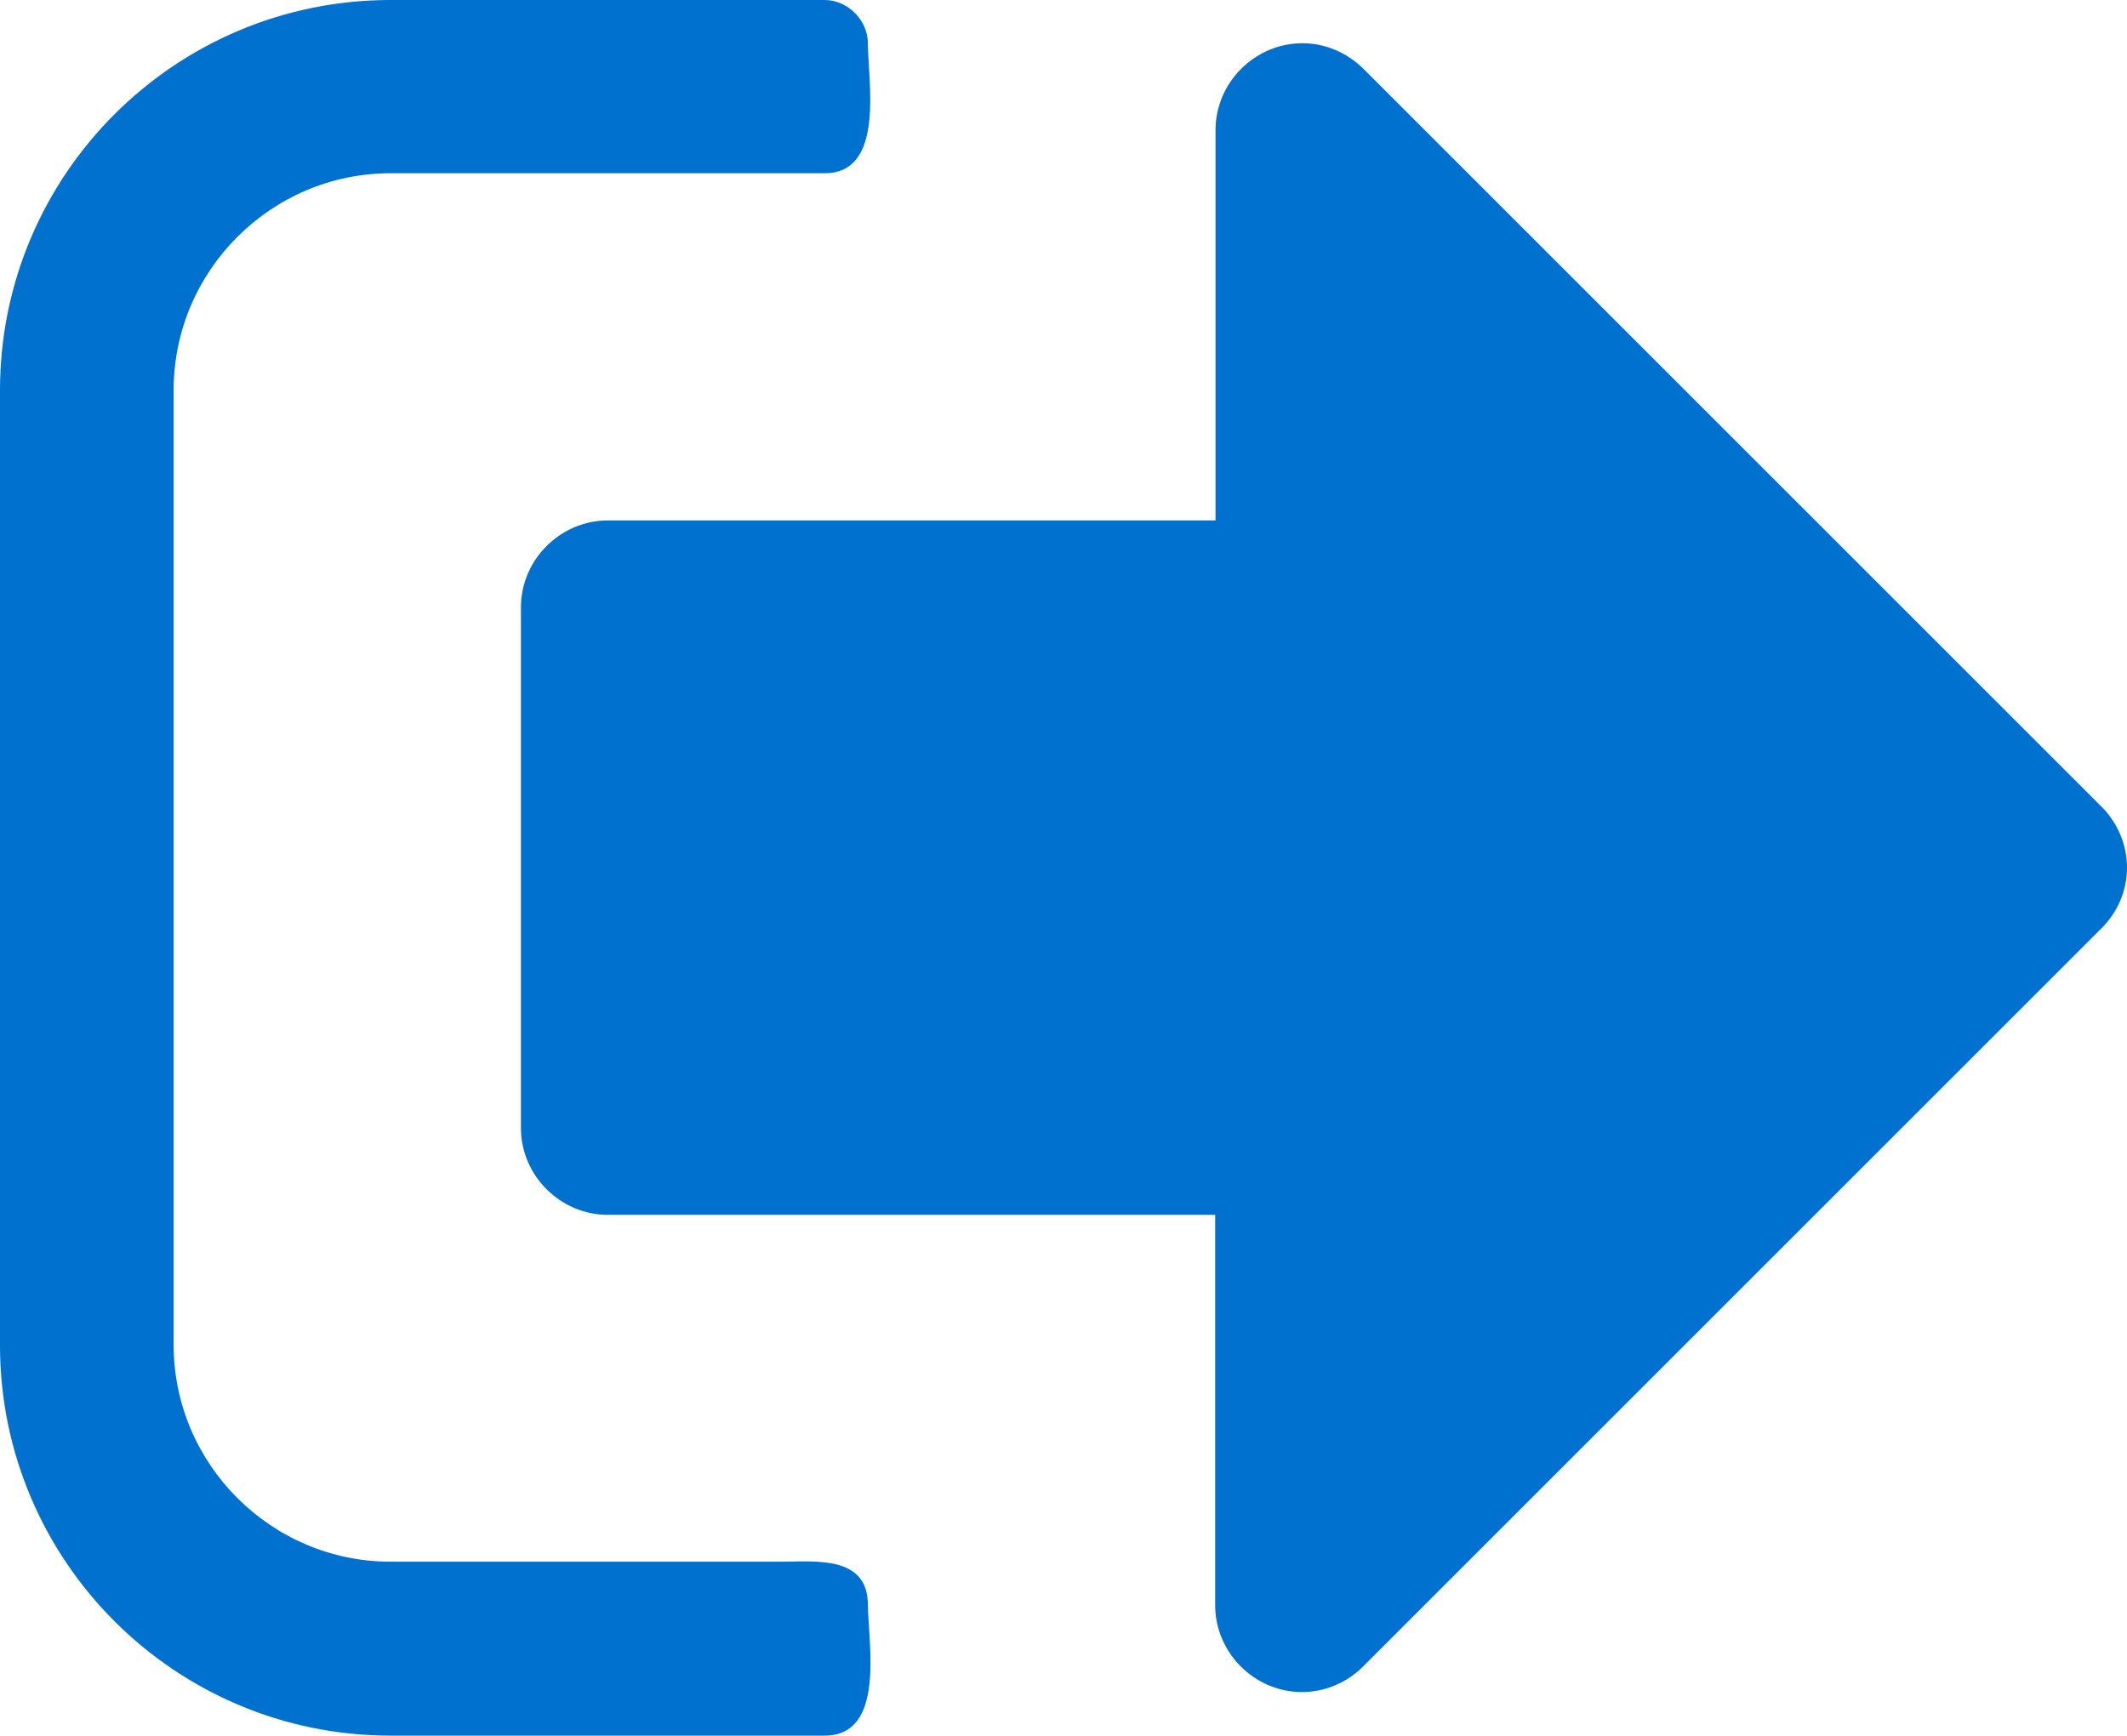 <?xml version="1.0" encoding="utf-8"?>
<!-- Generator: Adobe Illustrator 18.1.1, SVG Export Plug-In . SVG Version: 6.00 Build 0)  -->
<svg version="1.1" id="Layer_1" xmlns="http://www.w3.org/2000/svg" xmlns:xlink="http://www.w3.org/1999/xlink" x="0px" y="0px"
	 viewBox="0 147.3 605.1 493.9" enable-background="new 0 147.3 605.1 493.9" xml:space="preserve">
<g enable-background="new    ">
	<path fill="#0071CE" d="M234.6,641.2H111.1C49.8,641.2,0,591.4,0,530.1V258.4C0,197,49.8,147.3,111.1,147.3h123.5
		c6.6,0,12.3,5.8,12.3,12.3c0,10.8,5,37-12.3,37H111.1c-34,0-61.7,27.8-61.7,61.7v271.7c0,34,27.8,61.7,61.7,61.7h111.1
		c9.6,0,24.7-1.9,24.7,12.3C247,615,252,641.2,234.6,641.2z M597.7,411.6L387.8,621.5c-4.6,4.6-10.8,7.3-17.4,7.3
		c-13.5,0-24.7-11.2-24.7-24.7V493H172.9c-13.5,0-24.7-11.2-24.7-24.7V320.1c0-13.5,11.2-24.7,24.7-24.7h172.9V184.3
		c0-13.5,11.2-24.7,24.7-24.7c6.6,0,12.7,2.7,17.4,7.3l209.9,209.9c4.6,4.6,7.3,10.8,7.3,17.4C605.1,400.8,602.4,407,597.7,411.6z"
		/>
</g>
</svg>
